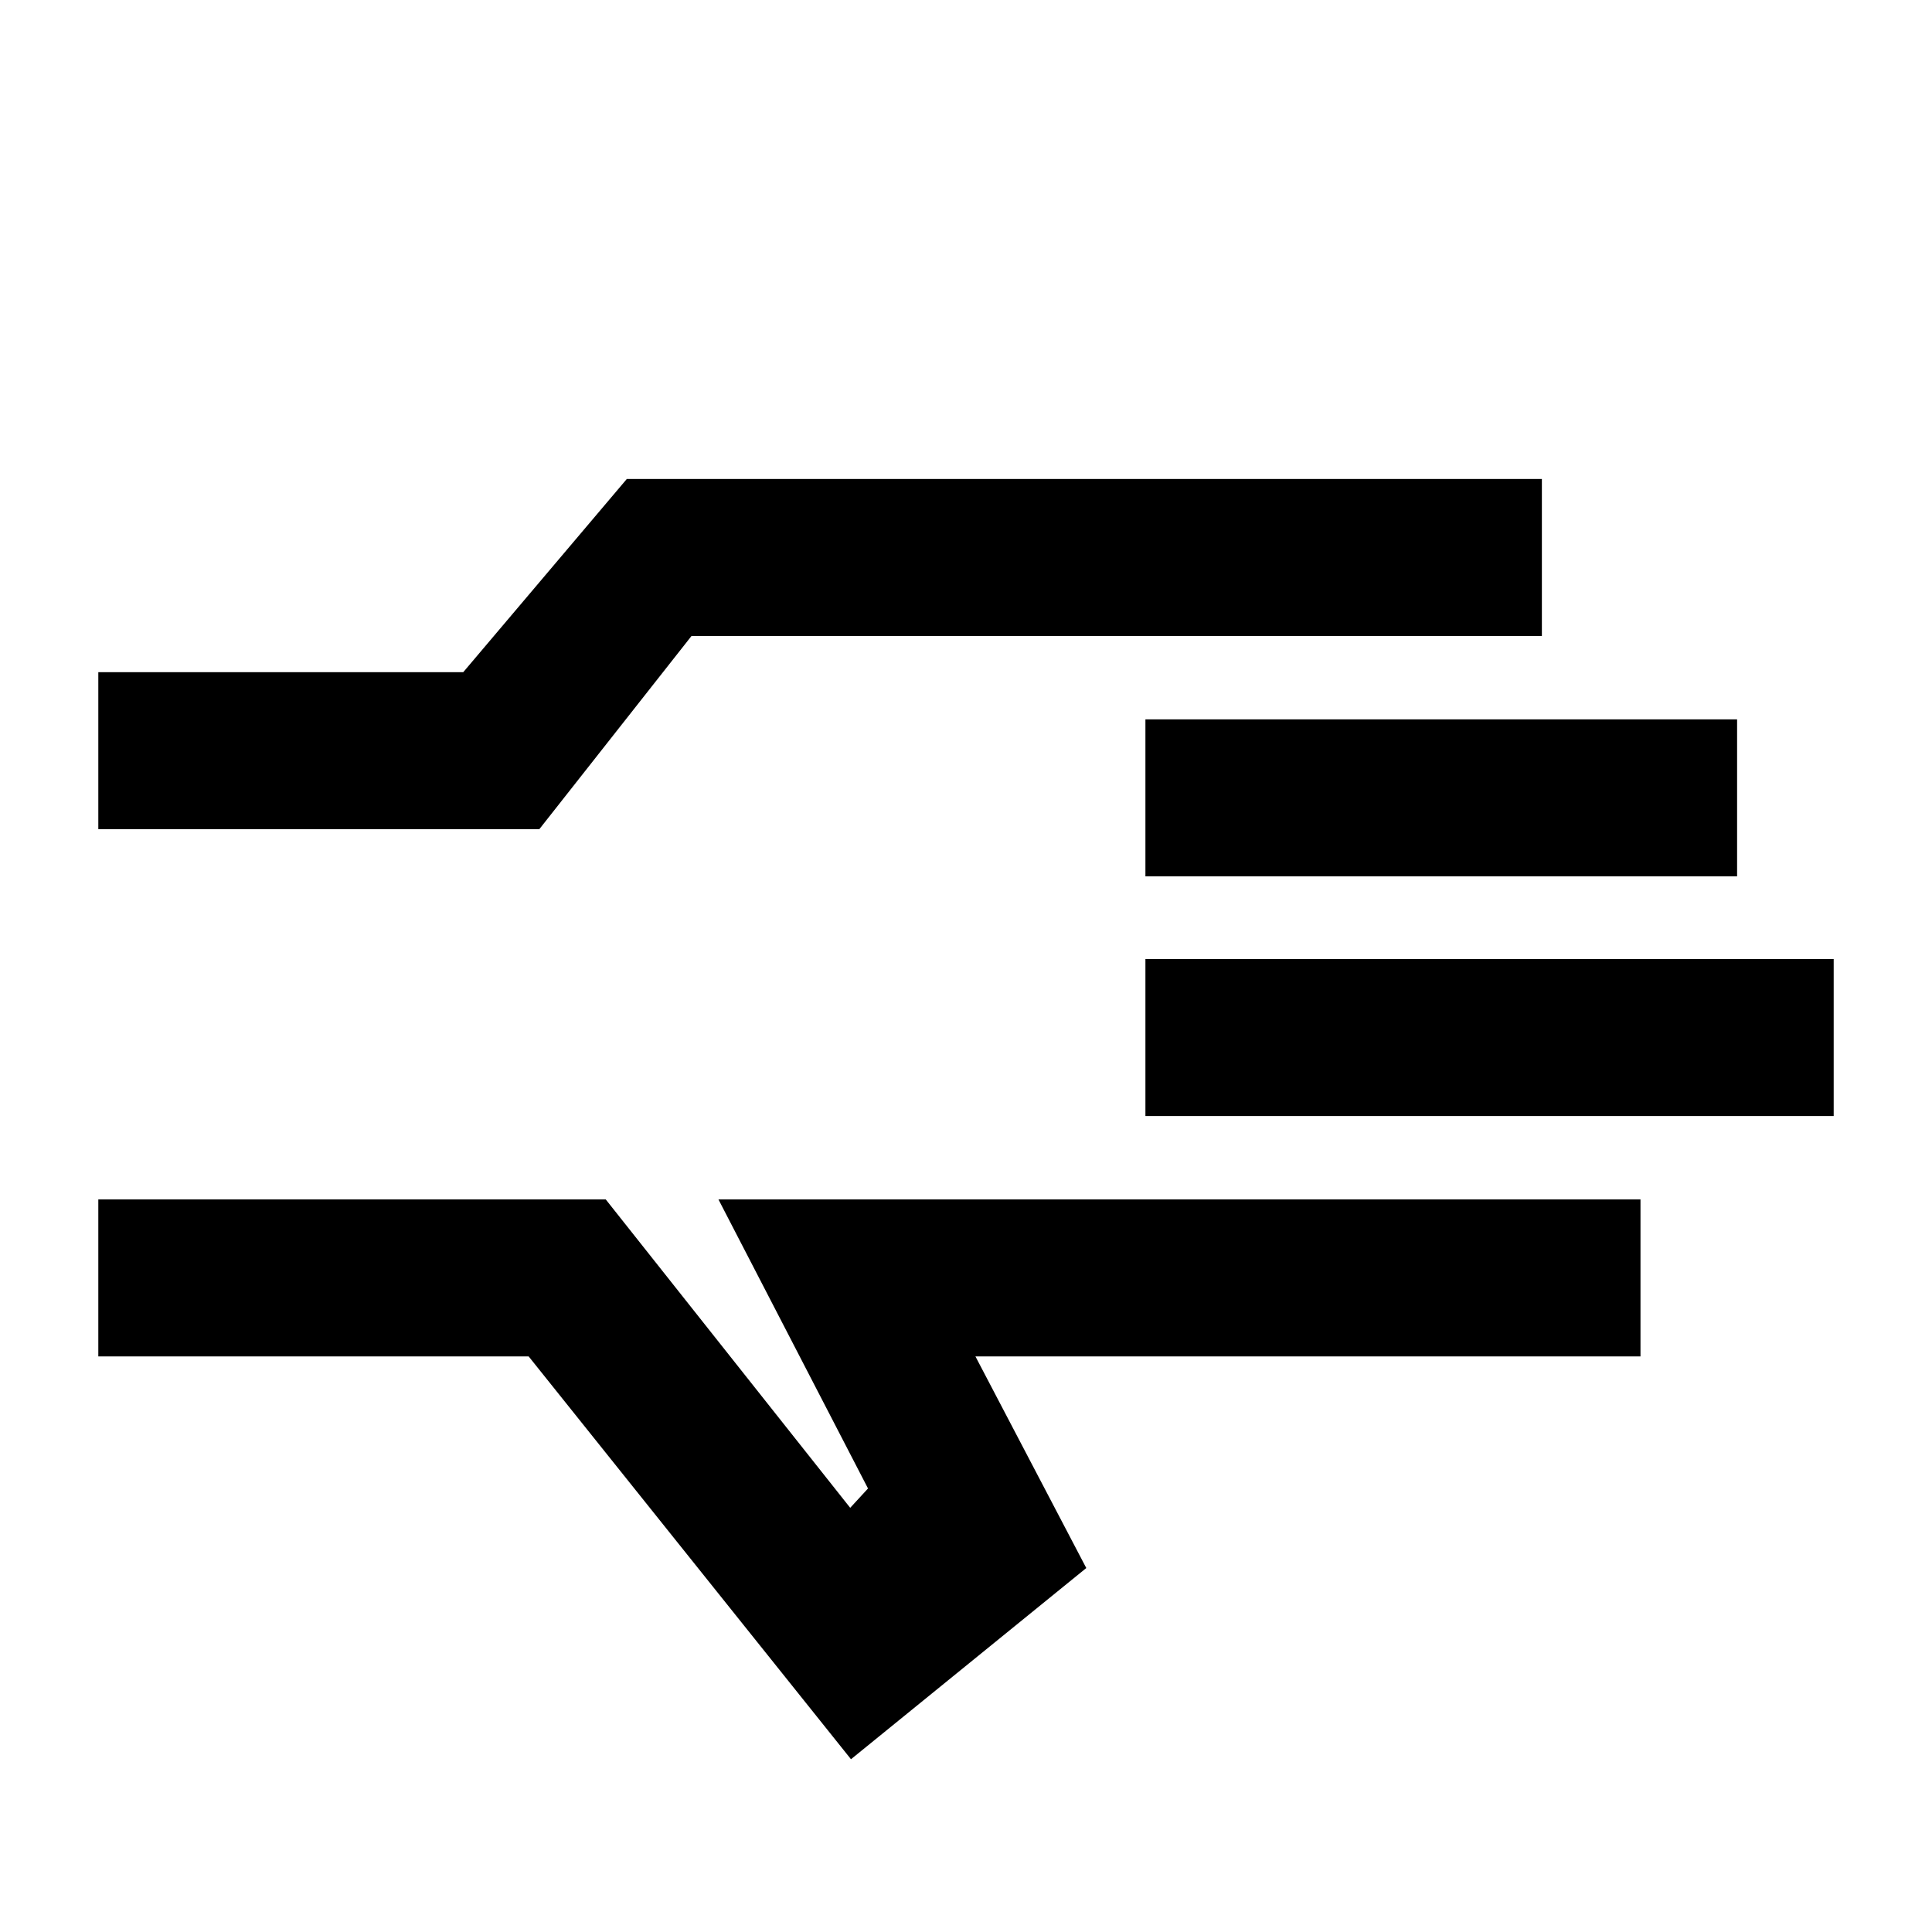 <svg xmlns="http://www.w3.org/2000/svg" height="20" viewBox="0 -960 960 960" width="20"><path d="M422.85-85.85 262.69-286H48.85v-78H301l121.46 153.23 8.85-9.61L357-364h458.15v78H484.69l55.08 105.15-116.92 95ZM48.85-548v-78h181.33l81.28-96h454.69v78H343.62L268-548H48.85Zm520.3 142.54v-78h342v78h-342Zm0-119.08v-78h294v78h-294Zm-520.3 97.85Z"/></svg>